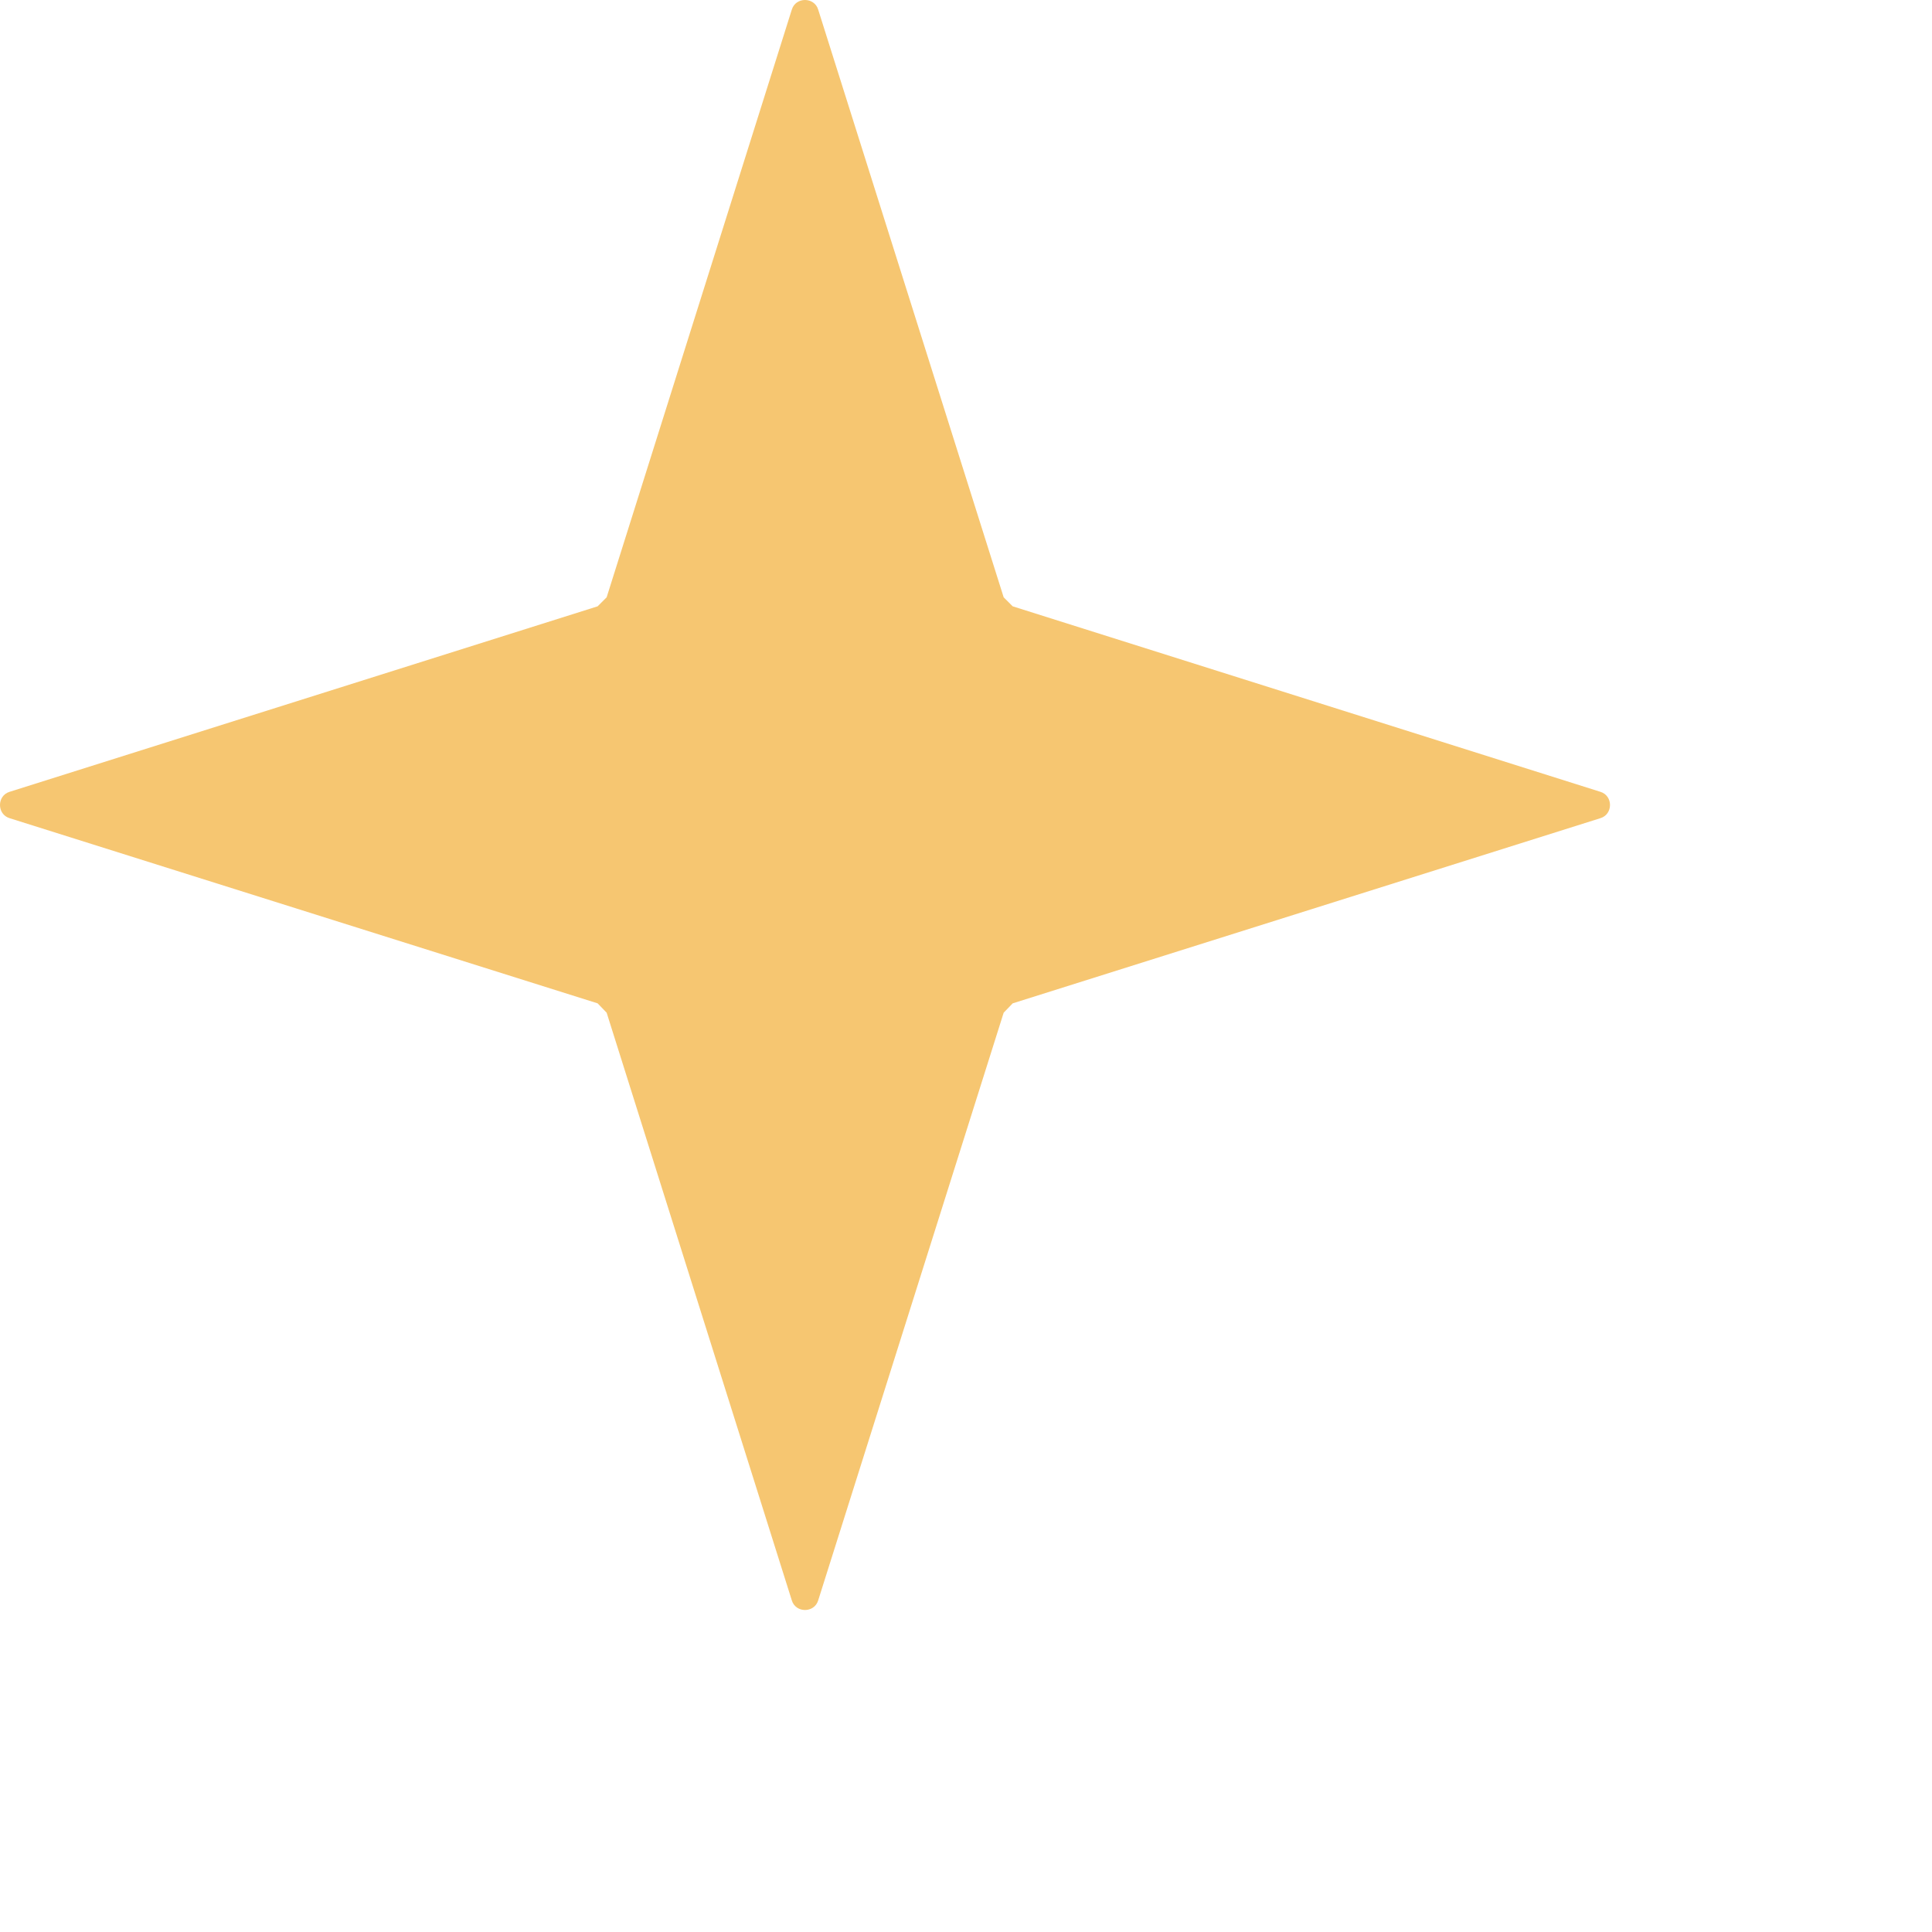 ﻿<?xml version="1.0" encoding="utf-8"?>
<svg version="1.1" xmlns:xlink="http://www.w3.org/1999/xlink" width="6px" height="6px" xmlns="http://www.w3.org/2000/svg">
  <g transform="matrix(1 0 0 1 -109 -25 )">
    <path d="M 2.541 0.03  L 3.117 1.855  L 3.145 1.883  C 3.145 1.883  4.97 2.459  4.97 2.459  C 5.01 2.471  5.01 2.529  4.97 2.541  C 4.97 2.541  3.145 3.116  3.145 3.116  L 3.117 3.145  C 3.117 3.145  2.541 4.97  2.541 4.97  C 2.529 5.01  2.471 5.01  2.459 4.97  C 2.459 4.97  1.884 3.145  1.884 3.145  L 1.856 3.116  C 1.856 3.116  0.03 2.541  0.03 2.541  C -0.01 2.529  -0.01 2.471  0.03 2.459  C 0.03 2.459  1.856 1.883  1.856 1.883  L 1.884 1.855  C 1.884 1.855  2.459 0.03  2.459 0.03  C 2.471 -0.01  2.529 -0.01  2.541 0.03  Z " fill-rule="nonzero" fill="#f6c671" stroke="none" transform="matrix(1 0 0 1 109 25 )" />
  </g>
</svg>